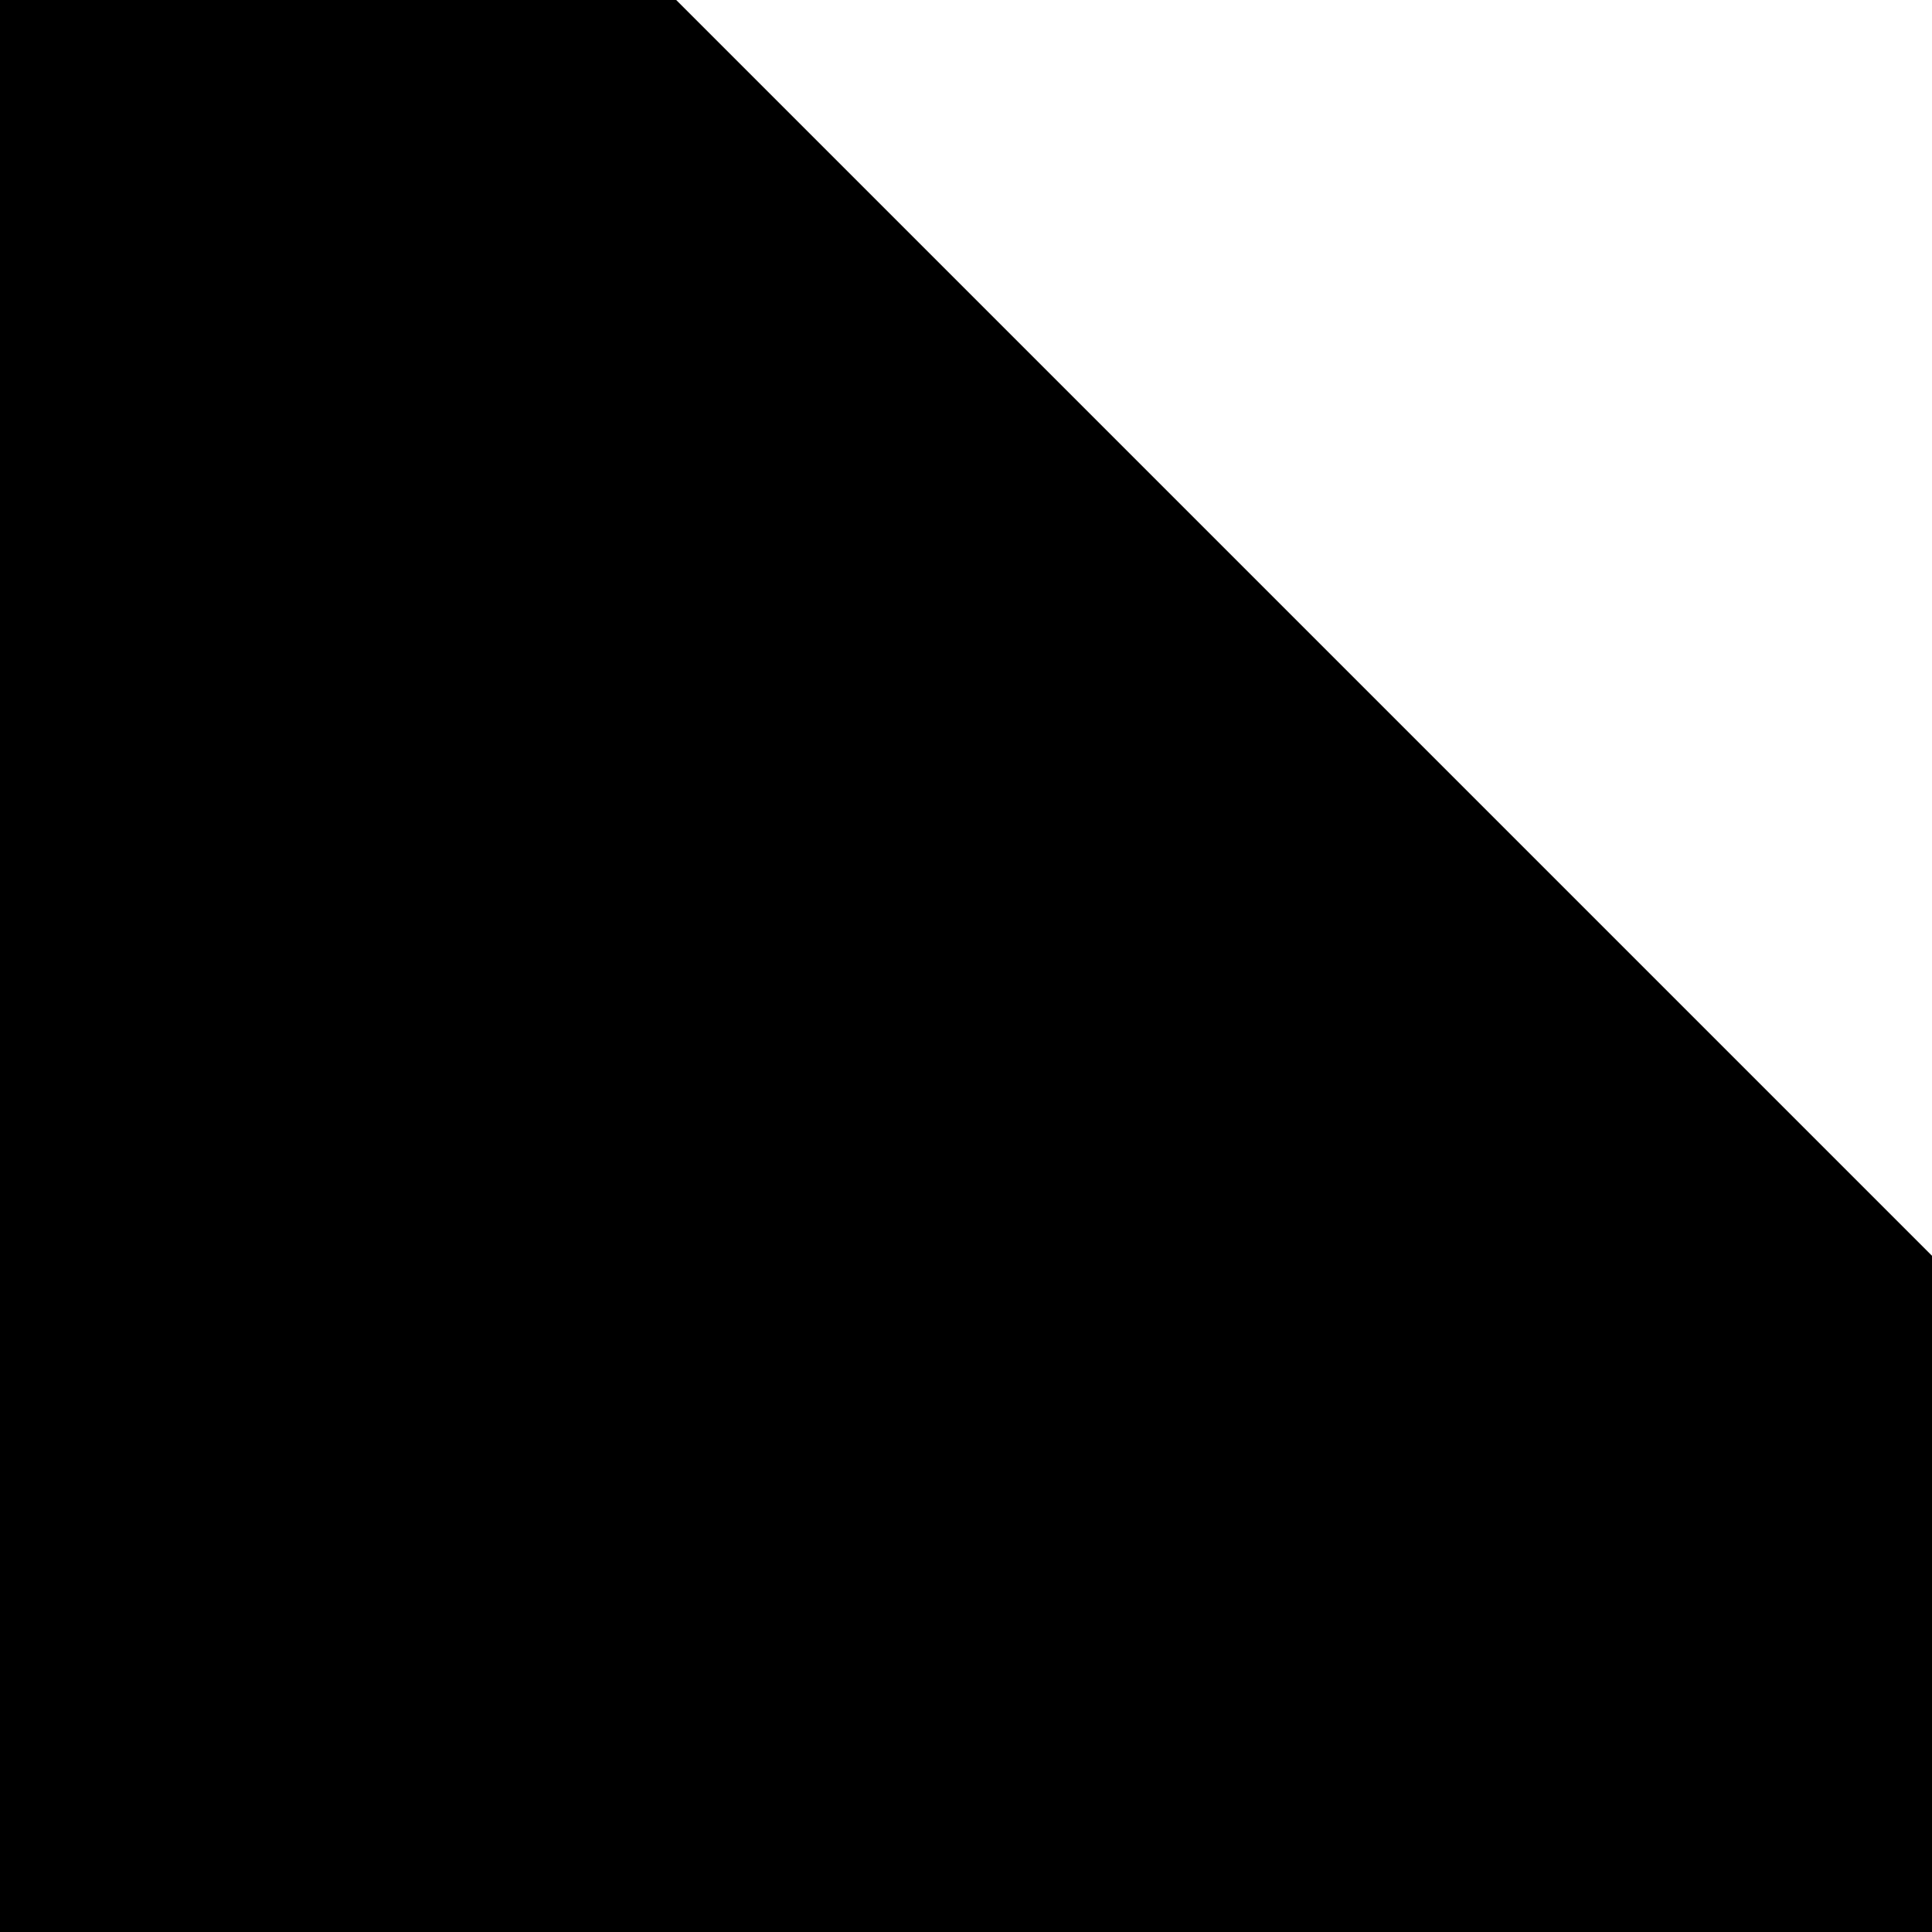 <svg xmlns="http://www.w3.org/2000/svg" width="1000" height="1000" viewBox="0 0 1000 1000" zoomAndPan="disable"><style>line{stroke:rgba(255,255,255,.45);stroke-width:.5px}polygon.one{fill:rgba(255,255,255,.225)}polygon.two{fill:rgba(255,255,255,.15)}polygon.three{fill:rgba(255,255,255,.075)}</style><path class="one" d="M-350 0L650 1000H0V0z"/><path class="two" d="M0 0l1000 1000H0V0z"/><path class="three" d="M350 0l1000 1000H0V0z"/><path d="M-350 0L650 1000M0 0l1000 1000M350 0l1000 1000"/></svg>
